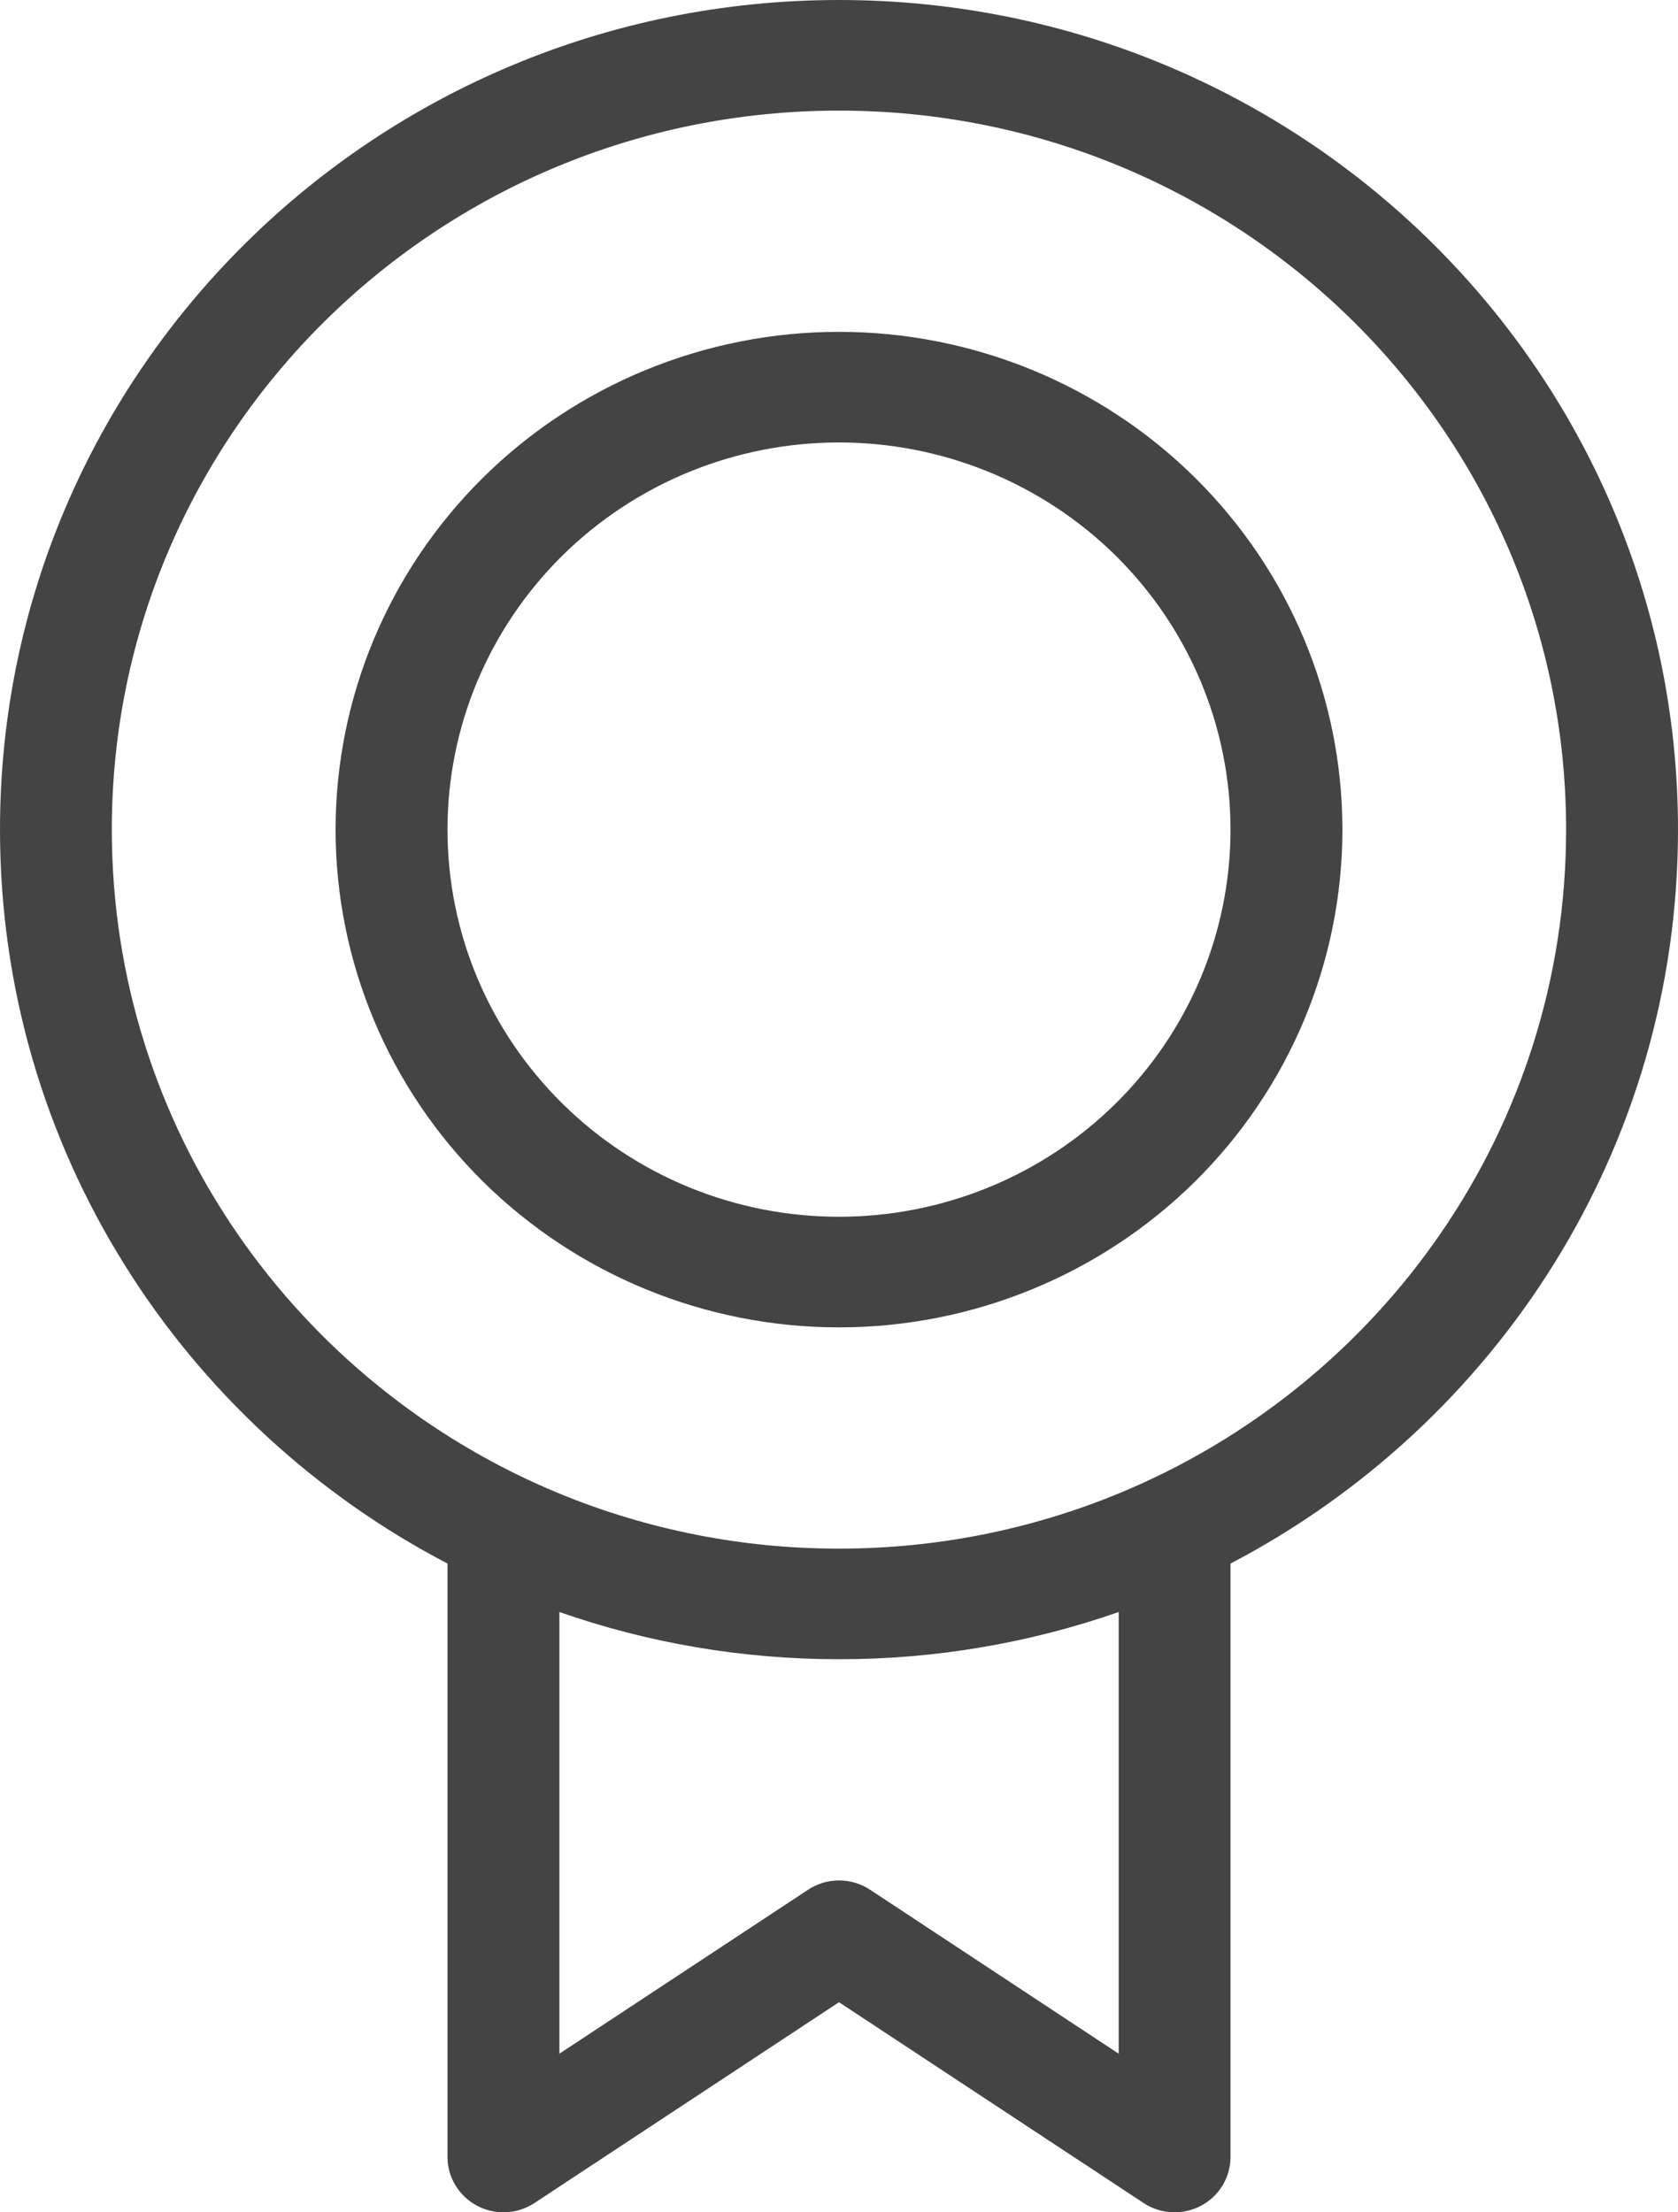 <svg width="22" height="29" viewBox="0 0 22 29" fill="none" xmlns="http://www.w3.org/2000/svg">
<path fill-rule="evenodd" clip-rule="evenodd" d="M10.999 1.45C5.734 1.45 1.466 5.669 1.466 10.875C1.466 14.793 3.884 18.153 7.326 19.575H7.333V19.578C8.495 20.056 9.741 20.302 11 20.3C12.259 20.301 13.505 20.056 14.667 19.577V19.575H14.672C18.114 18.153 20.533 14.793 20.533 10.875C20.533 5.669 16.265 1.45 10.999 1.45ZM16.133 20.496C19.622 18.671 22 15.047 22 10.875C22 4.869 17.075 0 11 0C4.925 0 0 4.869 0 10.875C0 15.048 2.378 18.673 5.867 20.496V28.275C5.867 28.406 5.903 28.535 5.972 28.648C6.04 28.76 6.138 28.852 6.255 28.914C6.372 28.976 6.504 29.006 6.636 28.999C6.769 28.993 6.897 28.951 7.008 28.878L11 26.246L14.993 28.878C15.103 28.951 15.232 28.993 15.364 28.999C15.497 29.006 15.629 28.976 15.746 28.914C15.863 28.852 15.961 28.76 16.029 28.648C16.097 28.535 16.133 28.406 16.133 28.275V20.496ZM14.667 21.131C13.489 21.542 12.249 21.751 11 21.75C9.714 21.75 8.481 21.532 7.334 21.131V26.921L10.594 24.772C10.714 24.692 10.856 24.65 11.001 24.65C11.146 24.65 11.287 24.692 11.408 24.772L14.667 26.921V21.131ZM11 5.8C10.326 5.8 9.658 5.931 9.036 6.186C8.413 6.441 7.847 6.815 7.37 7.286C6.894 7.758 6.515 8.317 6.257 8.933C5.999 9.549 5.867 10.209 5.867 10.875C5.867 11.541 5.999 12.201 6.257 12.817C6.515 13.433 6.894 13.992 7.37 14.463C7.847 14.935 8.413 15.309 9.036 15.564C9.658 15.819 10.326 15.95 11 15.95C12.361 15.95 13.667 15.415 14.63 14.463C15.592 13.512 16.133 12.221 16.133 10.875C16.133 9.529 15.592 8.238 14.63 7.286C13.667 6.335 12.361 5.8 11 5.8ZM4.4 10.875C4.4 9.144 5.095 7.485 6.333 6.261C7.571 5.037 9.25 4.35 11 4.35C12.75 4.35 14.429 5.037 15.667 6.261C16.905 7.485 17.6 9.144 17.6 10.875C17.6 12.605 16.905 14.265 15.667 15.489C14.429 16.712 12.75 17.4 11 17.4C9.25 17.4 7.571 16.712 6.333 15.489C5.095 14.265 4.4 12.605 4.4 10.875Z" fill="#444444"/>
</svg>
